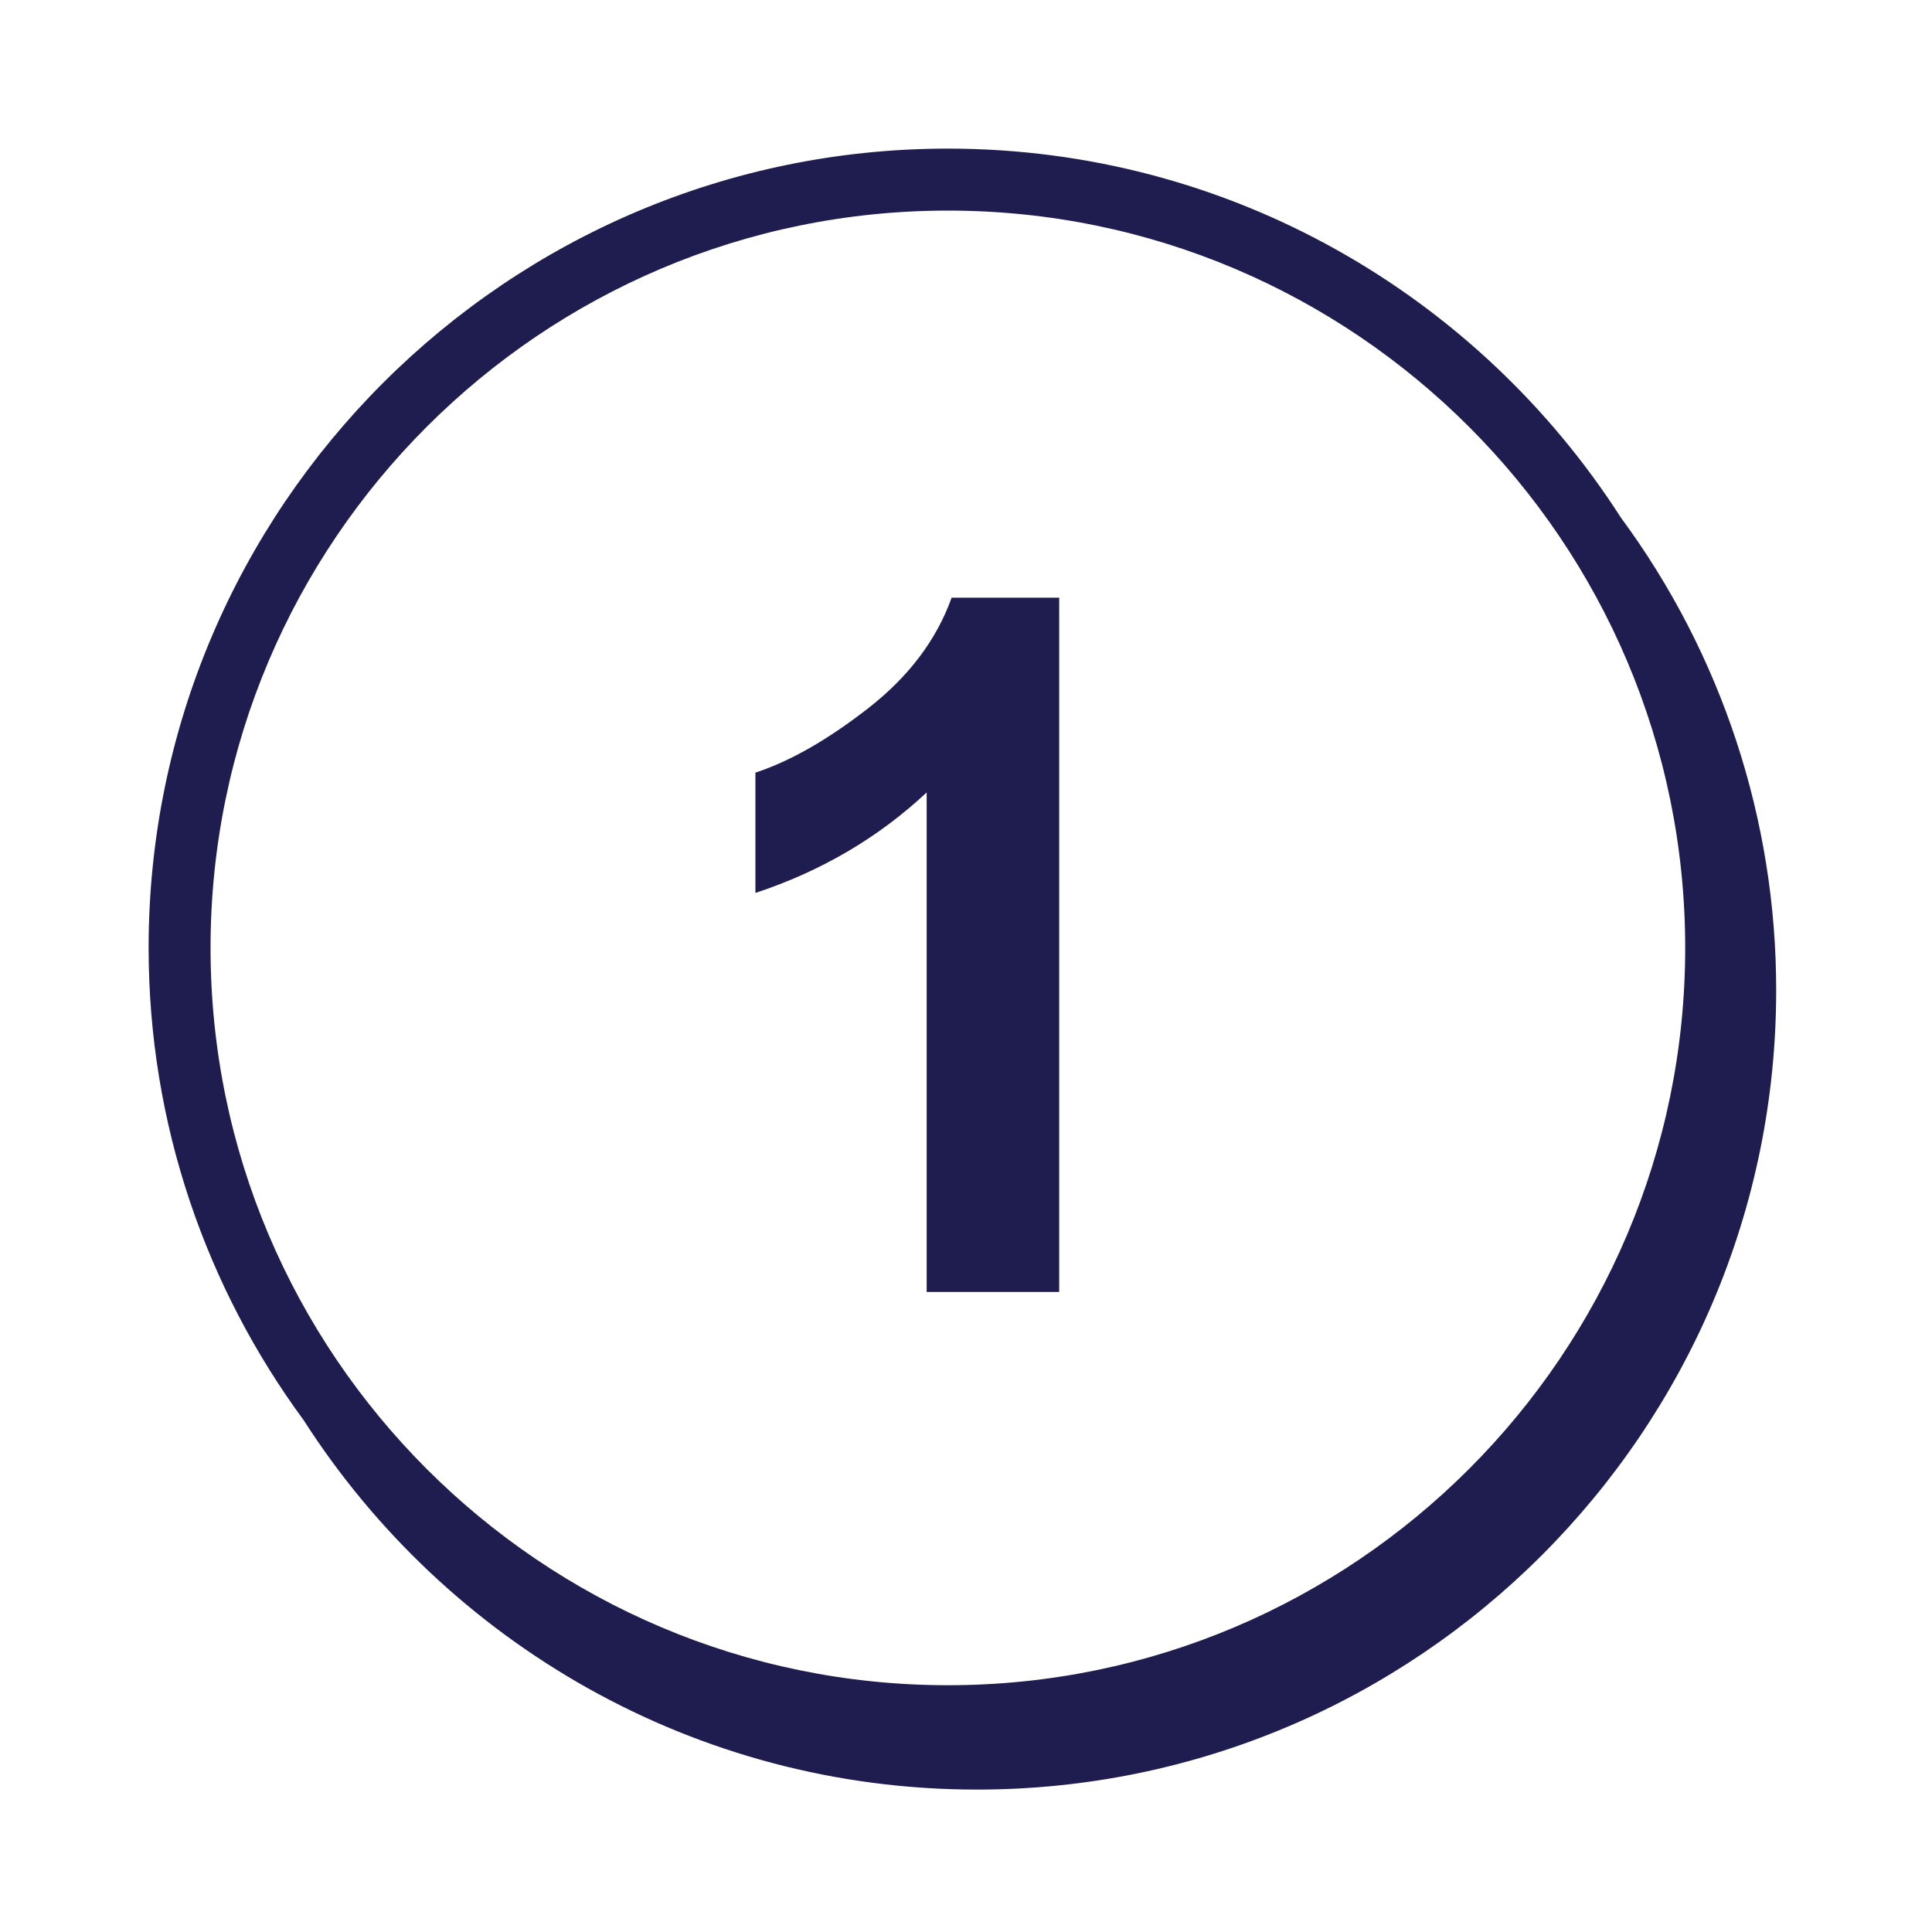 <svg width="78" height="78" viewBox="0 0 78 78" fill="none" xmlns="http://www.w3.org/2000/svg">
<path fill-rule="evenodd" clip-rule="evenodd" d="M42.762 52.16H37.412V31.994C35.456 33.822 33.152 35.174 30.498 36.05V31.193C31.895 30.736 33.412 29.87 35.05 28.595C36.688 27.318 37.811 25.83 38.42 24.129H42.762V52.16Z" fill="#1F1C4F"/>
<path fill-rule="evenodd" clip-rule="evenodd" d="M38.268 68.037C21.855 68.037 8.5 54.683 8.5 38.269C8.5 21.855 21.855 8.502 38.268 8.502C54.681 8.502 68.036 21.855 68.036 38.269C68.036 54.683 54.681 68.037 38.268 68.037ZM65.438 20.895C59.697 11.947 49.666 6 38.268 6C20.476 6 6 20.475 6 38.268C6 45.401 8.331 51.998 12.266 57.346C18.006 66.3 28.039 72.25 39.443 72.25C57.235 72.25 71.709 57.775 71.709 39.983C71.715 33.113 69.517 26.423 65.438 20.895Z" fill="#1F1C4F"/>
</svg>
